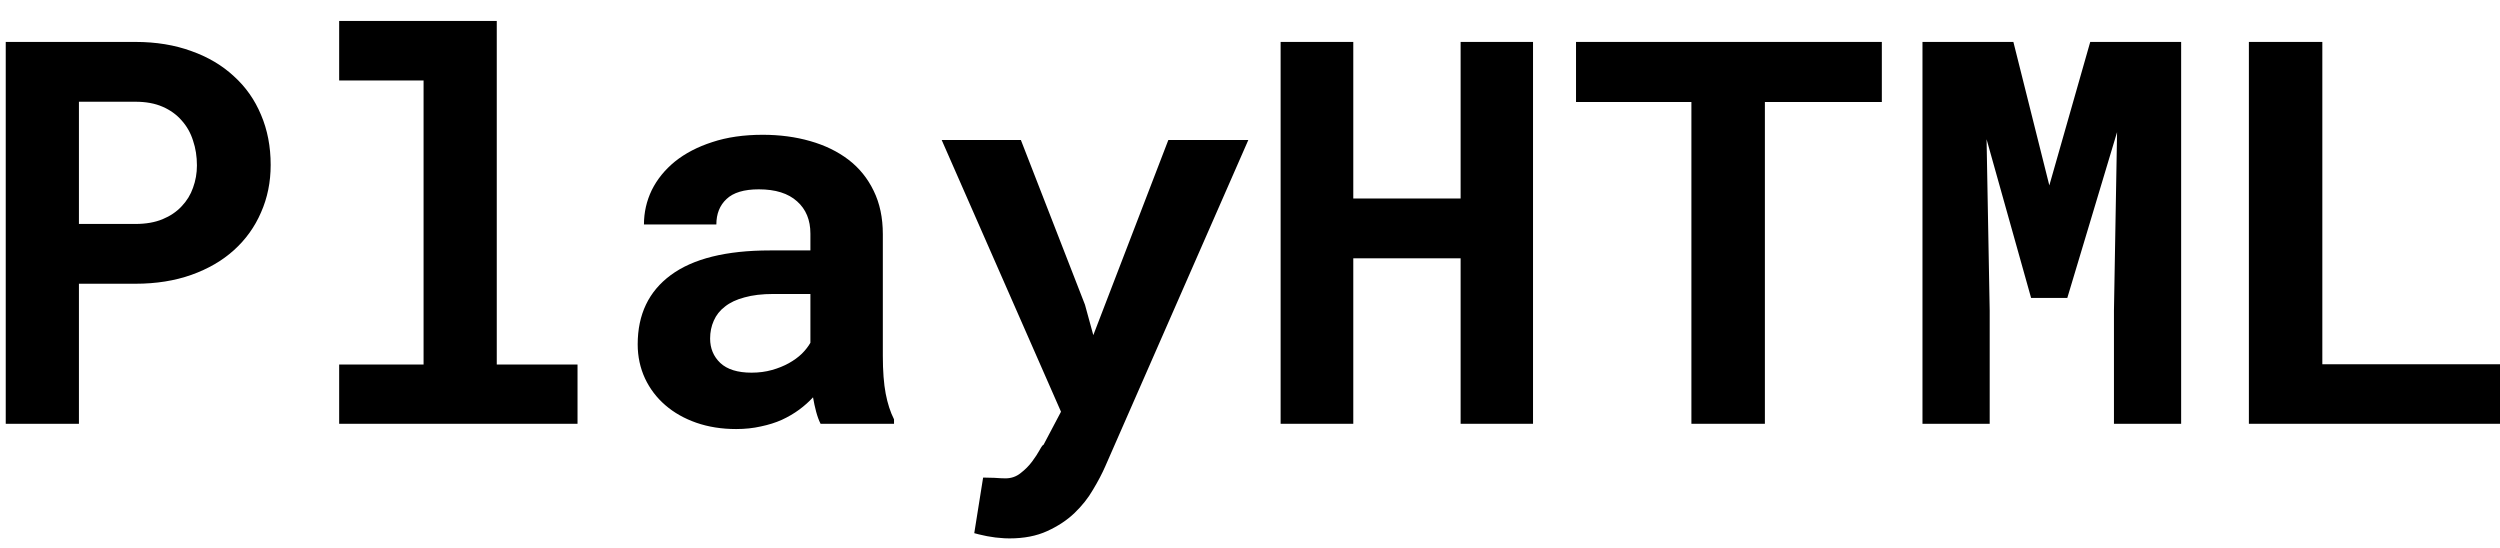 <svg width="105" height="23" viewBox="0 0 105 23" fill="none" xmlns="http://www.w3.org/2000/svg">
<path d="M3.315 11.917V17.799H0.241V1.761H5.689C6.557 1.761 7.341 1.89 8.042 2.147C8.742 2.396 9.336 2.749 9.825 3.204C10.321 3.652 10.7 4.192 10.963 4.823C11.233 5.455 11.368 6.156 11.368 6.927C11.368 7.647 11.233 8.312 10.963 8.921C10.7 9.531 10.321 10.059 9.825 10.507C9.336 10.948 8.742 11.293 8.042 11.543C7.341 11.792 6.557 11.917 5.689 11.917H3.315ZM3.315 9.406H5.689C6.127 9.406 6.506 9.34 6.827 9.207C7.148 9.075 7.414 8.895 7.626 8.668C7.845 8.44 8.005 8.179 8.107 7.886C8.217 7.585 8.271 7.272 8.271 6.949C8.271 6.575 8.217 6.226 8.107 5.903C8.005 5.58 7.845 5.297 7.626 5.055C7.414 4.812 7.148 4.621 6.827 4.482C6.506 4.342 6.127 4.273 5.689 4.273H3.315V9.406Z" fill="black"/>
<path d="M14.245 0.88H20.864V15.31H24.256V17.799H14.245V15.31H17.79V3.38H14.245V0.88Z" fill="black"/>
<path d="M34.464 17.799C34.391 17.653 34.329 17.484 34.278 17.293C34.227 17.102 34.183 16.9 34.147 16.687C33.979 16.87 33.786 17.043 33.567 17.205C33.348 17.366 33.104 17.509 32.834 17.634C32.571 17.752 32.279 17.843 31.958 17.91C31.637 17.983 31.291 18.02 30.919 18.02C30.314 18.02 29.756 17.932 29.245 17.755C28.742 17.579 28.308 17.333 27.943 17.017C27.578 16.702 27.294 16.327 27.09 15.894C26.886 15.453 26.783 14.976 26.783 14.462C26.783 13.206 27.247 12.237 28.173 11.554C29.107 10.864 30.496 10.518 32.341 10.518H34.037V9.813C34.037 9.241 33.851 8.789 33.479 8.458C33.107 8.121 32.571 7.952 31.871 7.952C31.251 7.952 30.799 8.088 30.514 8.359C30.23 8.624 30.087 8.98 30.087 9.428H27.046C27.046 8.921 27.155 8.44 27.374 7.985C27.6 7.529 27.925 7.129 28.348 6.784C28.778 6.439 29.3 6.167 29.913 5.969C30.532 5.763 31.24 5.661 32.035 5.661C32.75 5.661 33.414 5.749 34.026 5.925C34.646 6.101 35.182 6.362 35.635 6.707C36.087 7.052 36.441 7.489 36.696 8.018C36.951 8.539 37.079 9.145 37.079 9.835V14.947C37.079 15.585 37.119 16.114 37.199 16.533C37.279 16.951 37.396 17.311 37.549 17.612V17.799H34.464ZM31.565 15.652C31.871 15.652 32.155 15.615 32.418 15.541C32.681 15.468 32.918 15.372 33.129 15.255C33.341 15.137 33.523 15.005 33.676 14.858C33.829 14.704 33.95 14.55 34.037 14.396V12.347H32.484C32.01 12.347 31.605 12.395 31.269 12.49C30.934 12.578 30.66 12.707 30.449 12.876C30.237 13.037 30.08 13.235 29.978 13.47C29.876 13.698 29.825 13.948 29.825 14.22C29.825 14.631 29.967 14.972 30.252 15.244C30.543 15.516 30.981 15.652 31.565 15.652Z" fill="black"/>
<path d="M45.569 12.799L45.919 14.076L49.07 5.881H52.429L46.422 19.584C46.291 19.885 46.12 20.212 45.908 20.564C45.704 20.917 45.445 21.244 45.131 21.545C44.818 21.846 44.435 22.099 43.983 22.305C43.538 22.51 43.009 22.613 42.396 22.613C42.25 22.613 42.115 22.606 41.991 22.591C41.867 22.584 41.747 22.569 41.63 22.547C41.514 22.532 41.397 22.51 41.28 22.481C41.171 22.459 41.05 22.43 40.919 22.393L41.291 20.058C41.415 20.058 41.572 20.061 41.761 20.069C41.958 20.083 42.115 20.091 42.232 20.091C42.473 20.091 42.684 20.017 42.867 19.87C43.056 19.724 43.217 19.562 43.348 19.386C43.479 19.209 43.585 19.048 43.665 18.901C43.745 18.754 43.8 18.681 43.829 18.681L44.562 17.293L39.551 5.881H42.877L45.569 12.799Z" fill="black"/>
<path d="M64.387 17.799H61.346V10.849H56.838V17.799H53.786V1.761H56.838V8.337H61.346V1.761H64.387V17.799Z" fill="black"/>
<path d="M79.037 4.284H74.125V17.799H71.039V4.284H66.193V1.761H79.037V4.284Z" fill="black"/>
<path d="M84.562 1.761L86.072 7.787L87.79 1.761H91.608V17.799H88.786V13.052L88.917 5.55L86.827 12.512H85.306L83.436 5.848L83.567 13.052V17.799H80.744V1.761H84.562Z" fill="black"/>
<path d="M97.538 15.299H105V17.799H94.453V1.761H97.538V15.299Z" fill="black"/>
</svg>
